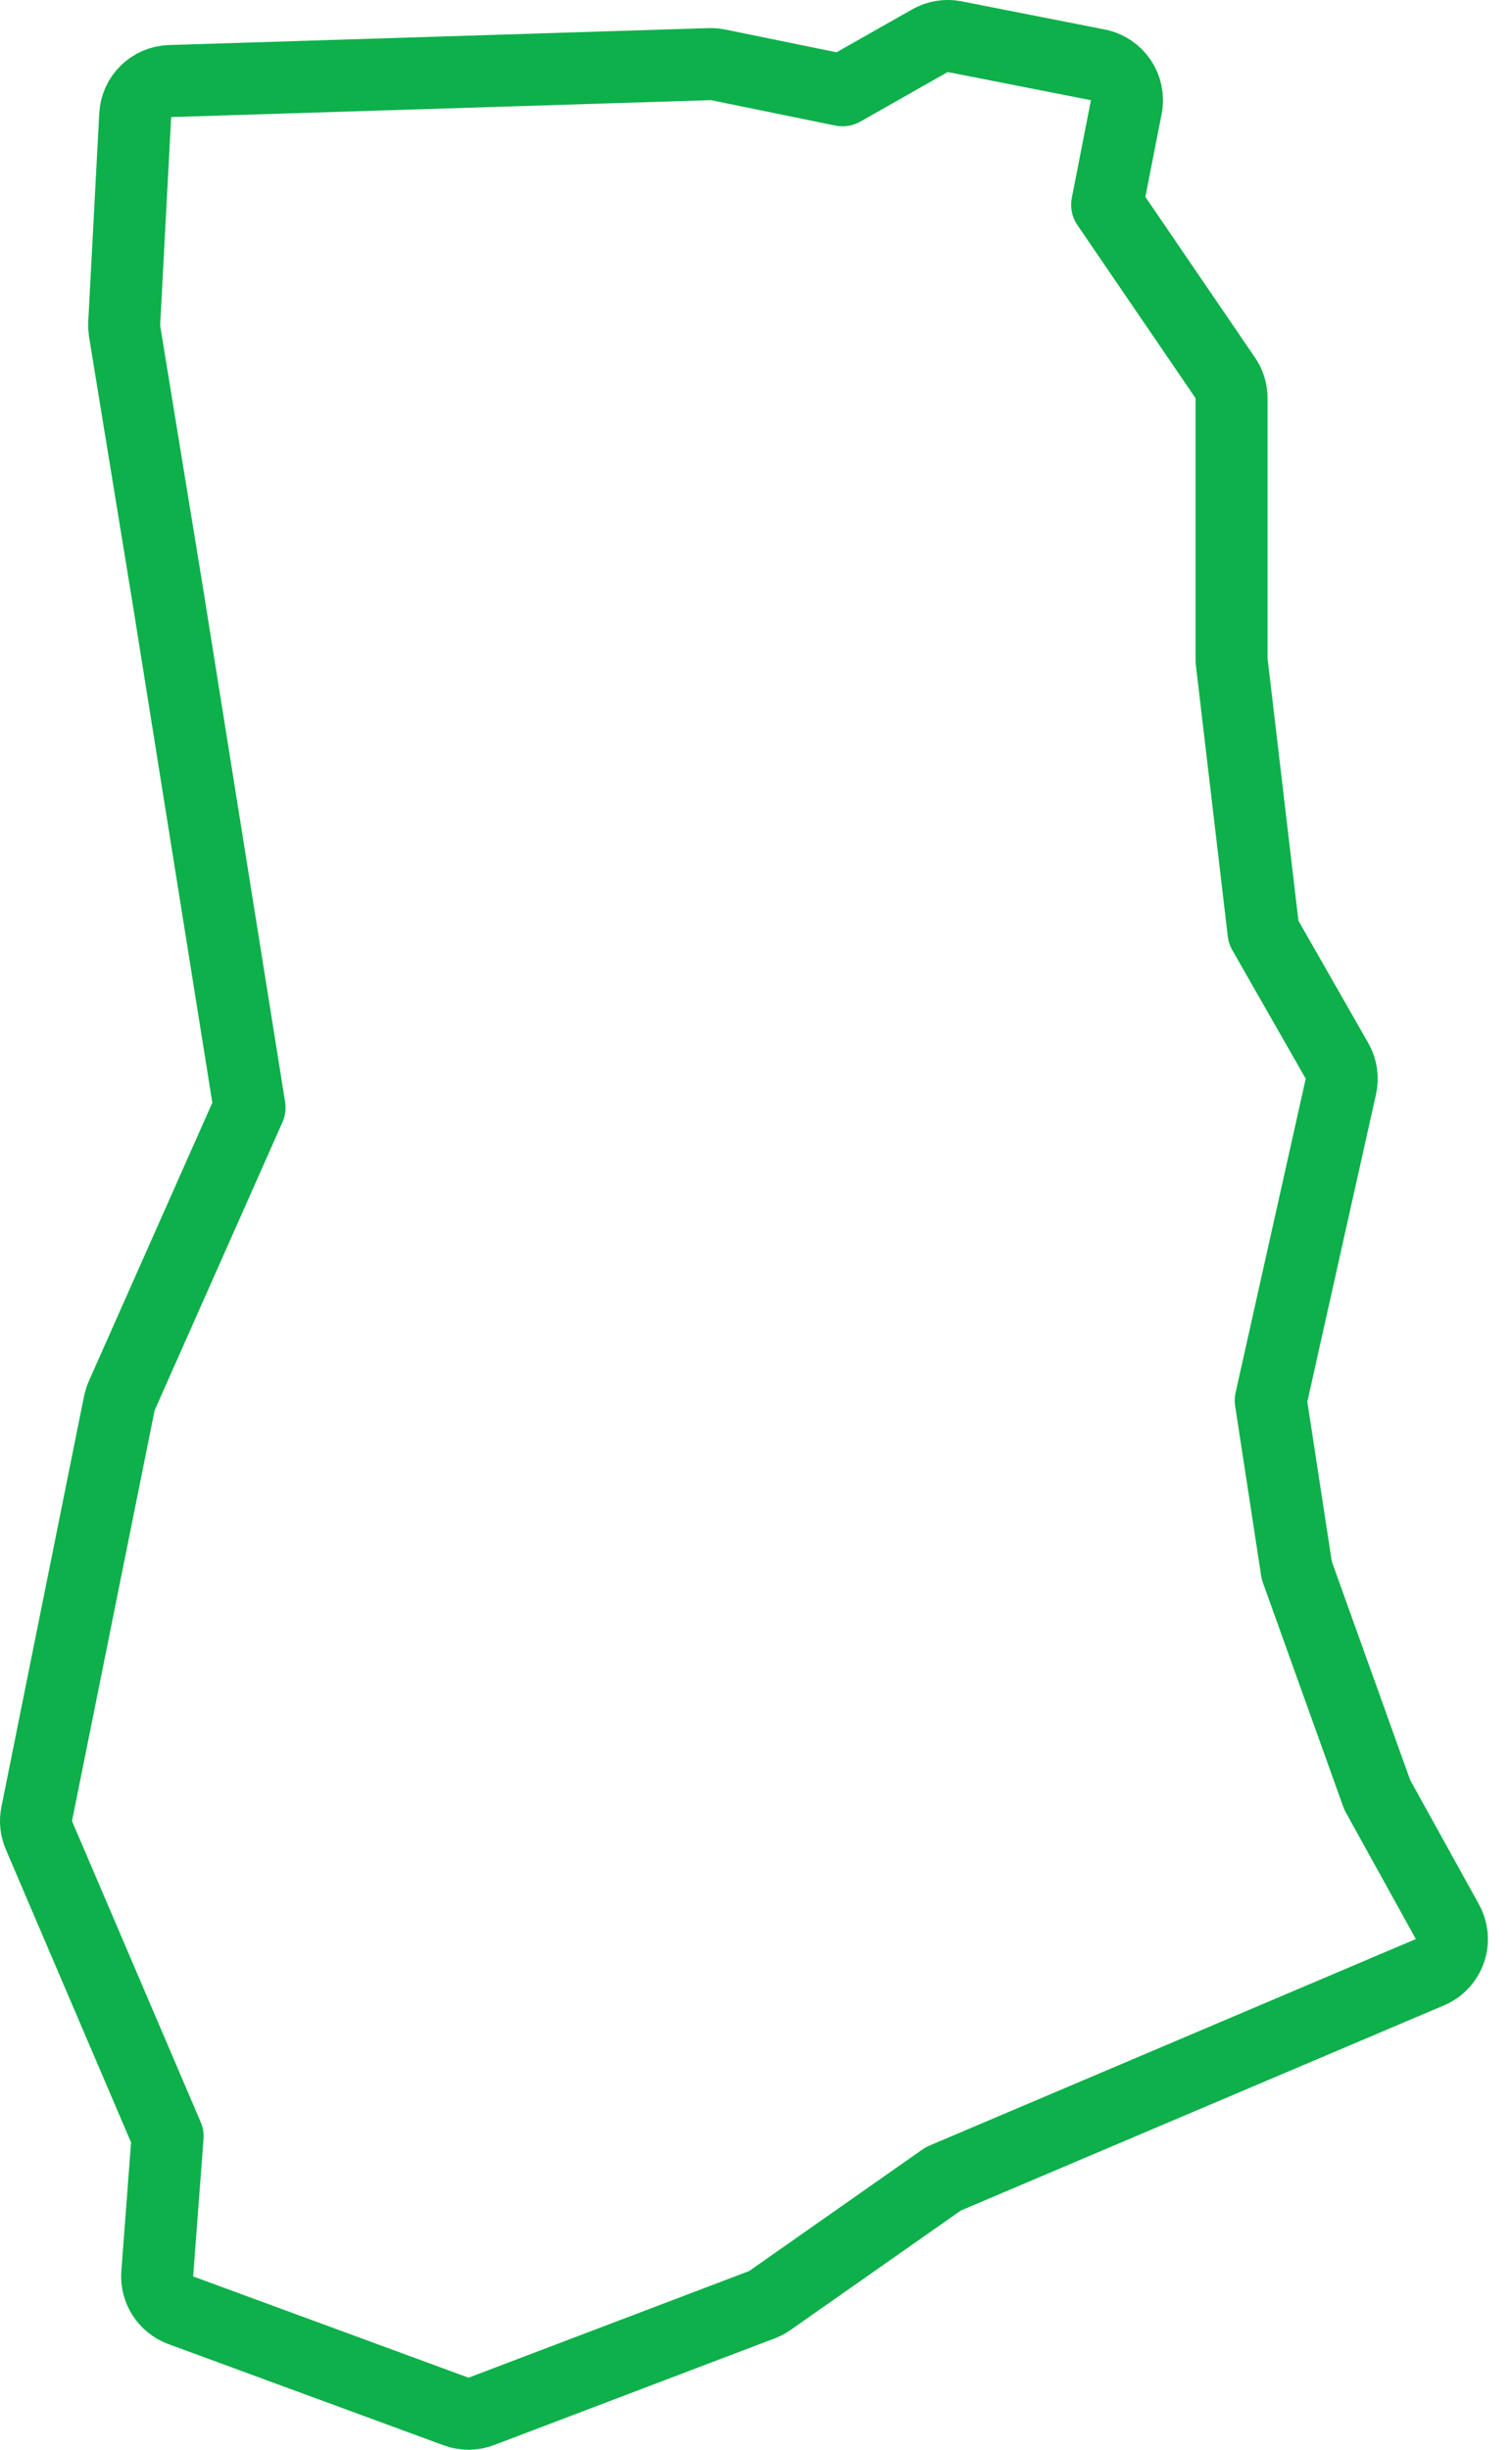 <svg width="21" height="34" viewBox="0 0 21 34" fill="none" xmlns="http://www.w3.org/2000/svg">
<path d="M15.643 1.486C15.696 1.215 15.519 0.953 15.248 0.9L13.259 0.509C13.142 0.486 13.02 0.506 12.916 0.565L11.702 1.253L9.974 0.9C9.936 0.893 9.897 0.889 9.858 0.89L2.361 1.125C2.102 1.133 1.891 1.338 1.878 1.598L1.725 4.486C1.723 4.522 1.725 4.557 1.73 4.593L2.342 8.337L2.342 8.339L3.466 15.372L1.69 19.373C1.676 19.406 1.665 19.441 1.657 19.477L0.51 25.174C0.49 25.274 0.5 25.377 0.54 25.47L2.328 29.65L2.184 31.558C2.168 31.78 2.301 31.987 2.511 32.064L6.335 33.469C6.448 33.511 6.573 33.51 6.685 33.467L10.587 31.985C10.625 31.97 10.662 31.95 10.696 31.926L13.101 30.24L19.86 27.372C19.991 27.317 20.092 27.209 20.138 27.075C20.184 26.941 20.171 26.794 20.102 26.67L19.128 24.91L18.01 21.794L17.649 19.437L18.623 15.08C18.65 14.958 18.631 14.831 18.569 14.723L17.549 12.938L17.105 9.166V5.527C17.105 5.426 17.075 5.328 17.018 5.245L15.377 2.842L15.643 1.486Z" stroke="#0DB04A" stroke-linecap="round" stroke-linejoin="round"/>
</svg>

